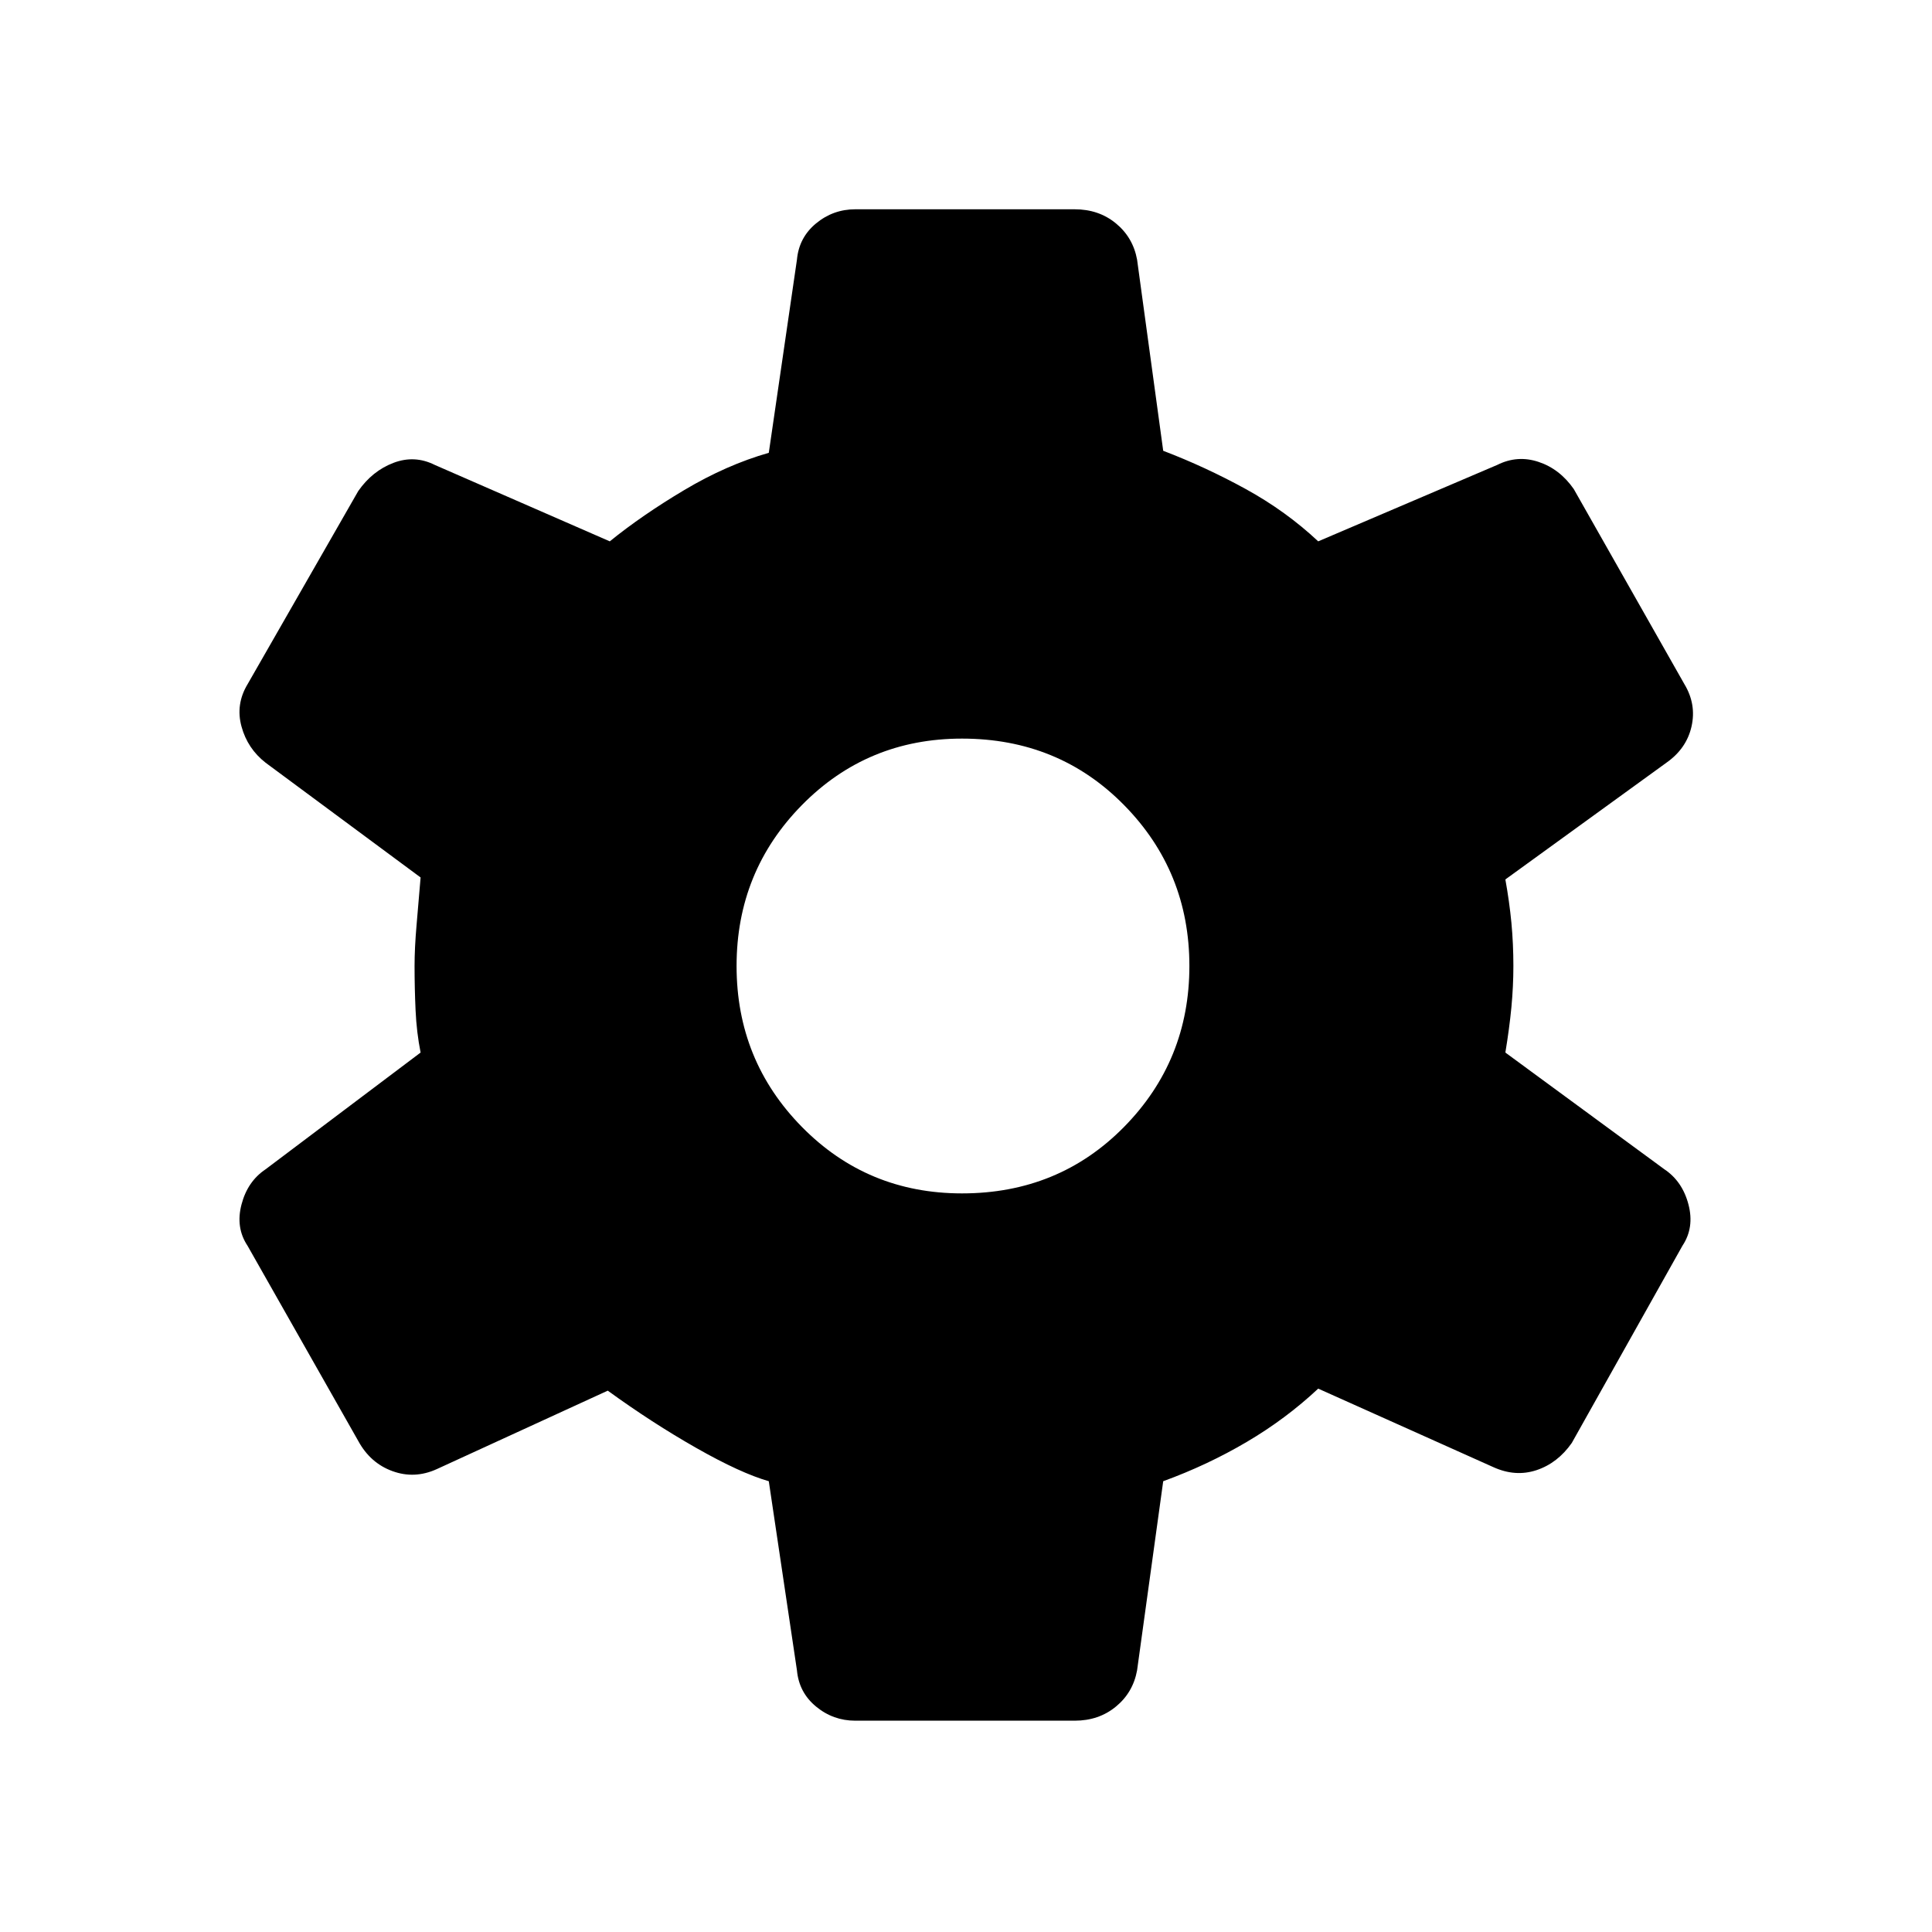 <svg xmlns="http://www.w3.org/2000/svg" height="40" width="40"><path d="M22.25 35.625h-4.542q-.458 0-.812-.292-.354-.291-.396-.75l-.583-3.916q-.584-.167-1.5-.688-.917-.521-1.834-1.187l-3.541 1.625q-.459.208-.917.041-.458-.166-.708-.625l-2.292-4.041q-.25-.375-.125-.854.125-.48.5-.73l3.208-2.416q-.083-.417-.104-.875-.021-.459-.021-.917 0-.375.042-.854t.083-.979L5.5 15.792q-.375-.292-.5-.75-.125-.459.125-.875l2.292-4q.291-.417.729-.584.437-.166.854.042l3.625 1.583q.667-.541 1.542-1.062t1.75-.771l.583-4q.042-.458.396-.75.354-.292.812-.292h4.542q.5 0 .854.292t.438.75l.541 3.958q.875.334 1.709.792.833.458 1.5 1.083L31 9.625q.417-.208.854-.062.438.145.729.562l2.292 4.042q.25.416.146.875-.104.458-.521.75l-3.333 2.416q.083.459.125.896.041.438.041.896 0 .417-.041.854-.042.438-.125.938l3.291 2.416q.375.25.5.73.125.479-.125.854l-2.291 4.083q-.292.417-.73.563-.437.145-.895-.063l-3.625-1.625q-.667.625-1.48 1.104-.812.479-1.729.813l-.541 3.916q-.084.459-.438.75-.354.292-.854.292Zm-2.333-10.917q2 0 3.354-1.375T24.625 20q0-1.958-1.354-3.333-1.354-1.375-3.354-1.375-1.959 0-3.313 1.375T15.25 20q0 1.958 1.354 3.333 1.354 1.375 3.313 1.375Z"/></svg>